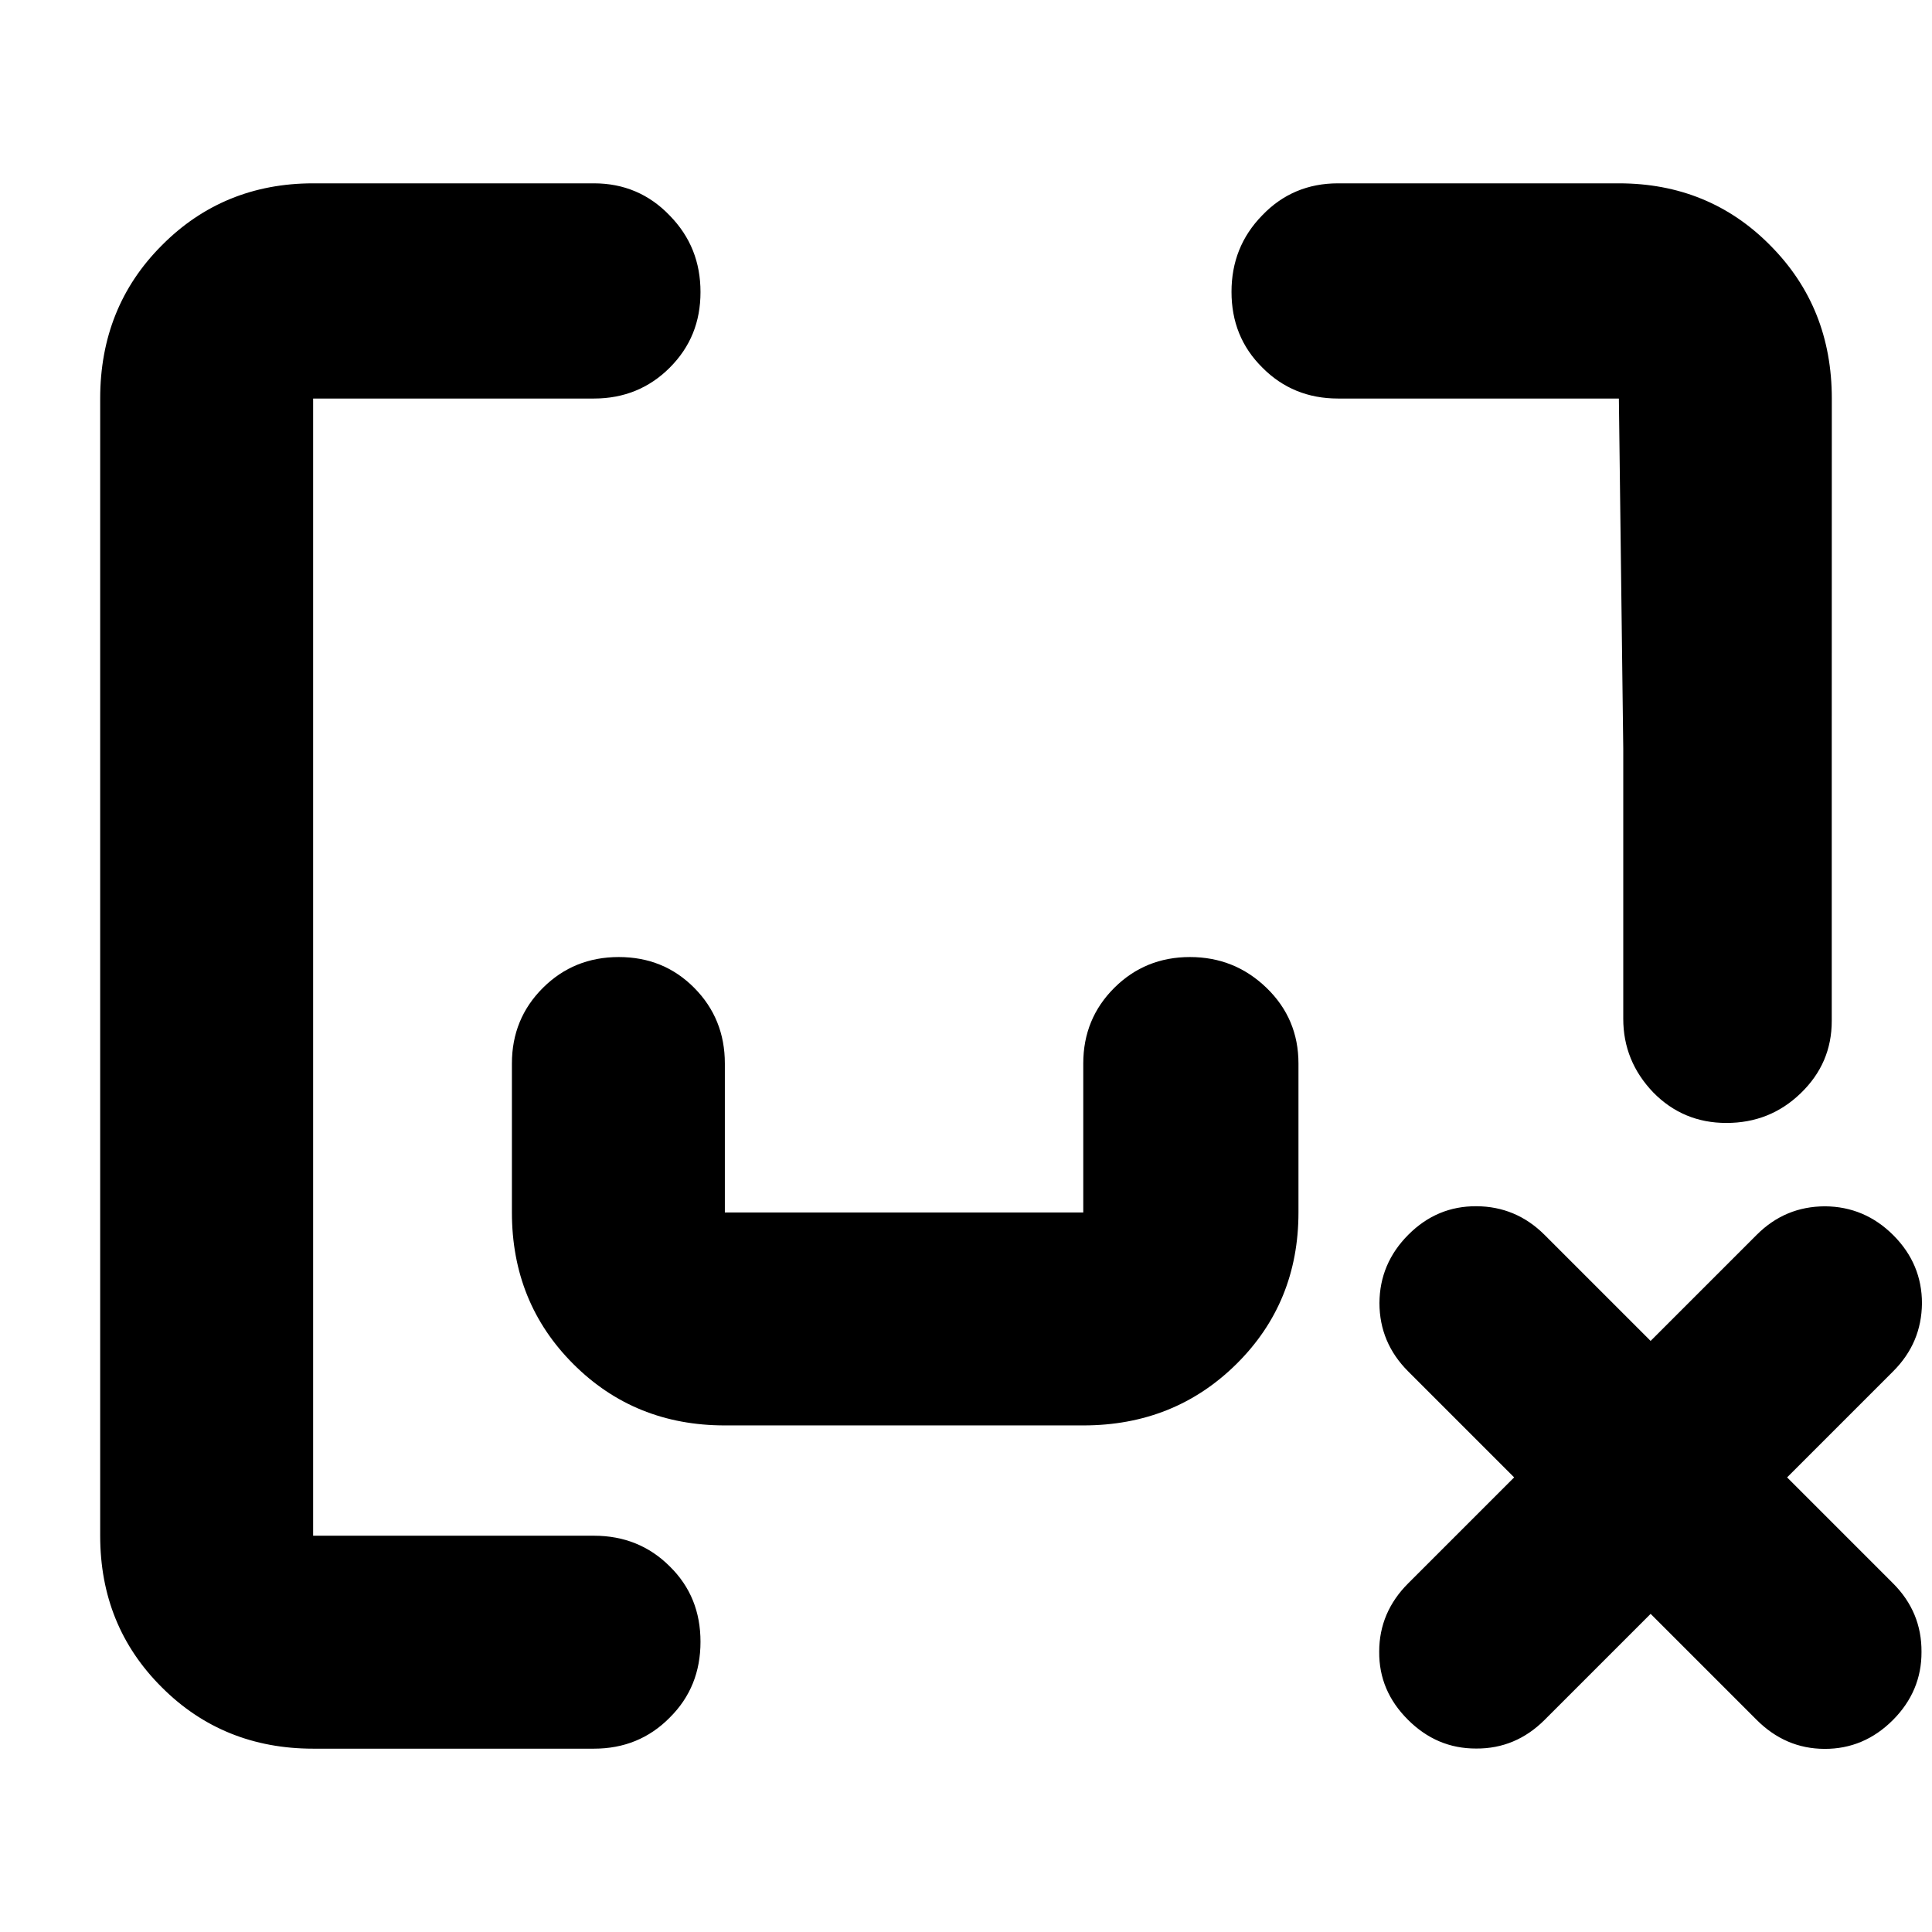 <?xml version="1.0" encoding="utf-8"?>
<svg xmlns="http://www.w3.org/2000/svg" height="48" viewBox="0 -960 960 960" width="48">
  <path d="M 360.175 -251.72 C 330.308 -251.72 305.207 -261.89 284.87 -282.23 C 264.534 -302.56 254.366 -327.67 254.366 -357.54 L 254.366 -431.56 C 254.366 -446.38 259.499 -458.9 269.764 -469.13 C 280.022 -479.35 292.592 -484.45 307.473 -484.45 C 322.346 -484.45 334.848 -479.35 344.979 -469.13 C 355.109 -458.9 360.175 -446.38 360.175 -431.56 L 360.175 -357.54 L 538.267 -357.54 L 538.267 -431.56 C 538.267 -446.38 543.4 -458.9 553.665 -469.13 C 563.923 -479.35 576.459 -484.45 591.273 -484.45 C 606.078 -484.45 618.768 -479.35 629.341 -469.13 C 639.914 -458.9 645.201 -446.38 645.201 -431.56 L 645.201 -357.54 C 645.201 -327.67 634.924 -302.56 614.371 -282.23 C 593.809 -261.89 568.442 -251.72 538.267 -251.72 Z M 804.411 -761.97 L 664.833 -761.97 C 649.975 -761.97 637.368 -767.11 627.238 -777.37 C 616.882 -787.63 611.929 -800.17 611.929 -814.99 C 611.929 -829.79 616.882 -842.48 627.238 -853.05 C 637.368 -863.63 649.975 -868.9 664.833 -868.9 L 804.411 -868.9 C 834.128 -868.9 859.342 -858.63 879.603 -838.09 C 900.089 -817.52 910.22 -792.15 910.22 -761.97 L 910.187 -588.096 L 910.187 -452.721 C 910.187 -438.611 905.053 -426.711 894.757 -416.771 C 884.465 -406.821 872.164 -402.011 857.837 -402.011 C 843.511 -402.011 831.385 -407.071 821.466 -417.201 C 811.546 -427.581 806.587 -439.731 806.587 -453.791 L 806.587 -588.096 Z M 49.781 -761.97 C 49.781 -792.13 59.923 -817.59 80.398 -838.07 C 100.67 -858.54 125.884 -868.9 155.59 -868.9 L 295.156 -868.9 C 310.015 -868.9 322.622 -863.51 332.752 -852.93 C 343.108 -842.35 348.072 -829.75 348.072 -814.88 C 348.072 -800.01 343.108 -787.64 332.752 -777.27 C 322.622 -767.15 310.015 -761.97 295.156 -761.97 L 155.59 -761.97 L 155.59 -196.91 L 295.156 -196.91 C 310.015 -196.91 322.622 -191.84 332.752 -181.71 C 343.108 -171.57 348.072 -159.09 348.072 -144.21 C 348.072 -129.32 343.108 -116.75 332.752 -106.5 C 322.622 -96.225 310.015 -91.095 295.156 -91.095 L 155.59 -91.095 C 125.884 -91.095 100.67 -101.28 80.398 -121.59 C 59.923 -141.96 49.781 -167.06 49.781 -196.91 Z M 752.374 -225.9 L 699.707 -278.567 C 690.212 -288.062 685.47 -299.394 685.439 -312.464 C 685.492 -325.62 690.32 -336.998 699.831 -346.509 C 709.349 -356.027 720.571 -360.7 733.607 -360.632 C 746.656 -360.58 758.017 -355.866 767.511 -346.372 L 820.178 -293.704 L 872.851 -346.377 C 882.383 -355.909 893.585 -360.532 906.803 -360.593 C 919.874 -360.504 931.243 -355.768 940.781 -346.23 C 950.318 -336.693 955.01 -325.369 955.012 -312.384 C 954.865 -299.251 950.2 -288.091 940.668 -278.559 L 887.996 -225.887 L 940.662 -173.221 C 950.156 -163.727 954.872 -152.364 954.781 -139.176 C 954.851 -126.151 950.029 -114.781 940.525 -105.277 C 930.979 -95.731 919.637 -90.937 906.598 -90.994 C 893.545 -91.036 882.352 -95.922 872.857 -105.417 L 820.191 -158.083 L 767.491 -105.382 C 757.988 -95.88 746.602 -91.074 733.531 -91.162 C 720.32 -91.112 709.086 -95.98 699.548 -105.517 C 690.011 -115.054 685.185 -126.247 685.322 -139.371 C 685.321 -152.354 690.171 -163.697 699.673 -173.199 Z" style=""/>
</svg>